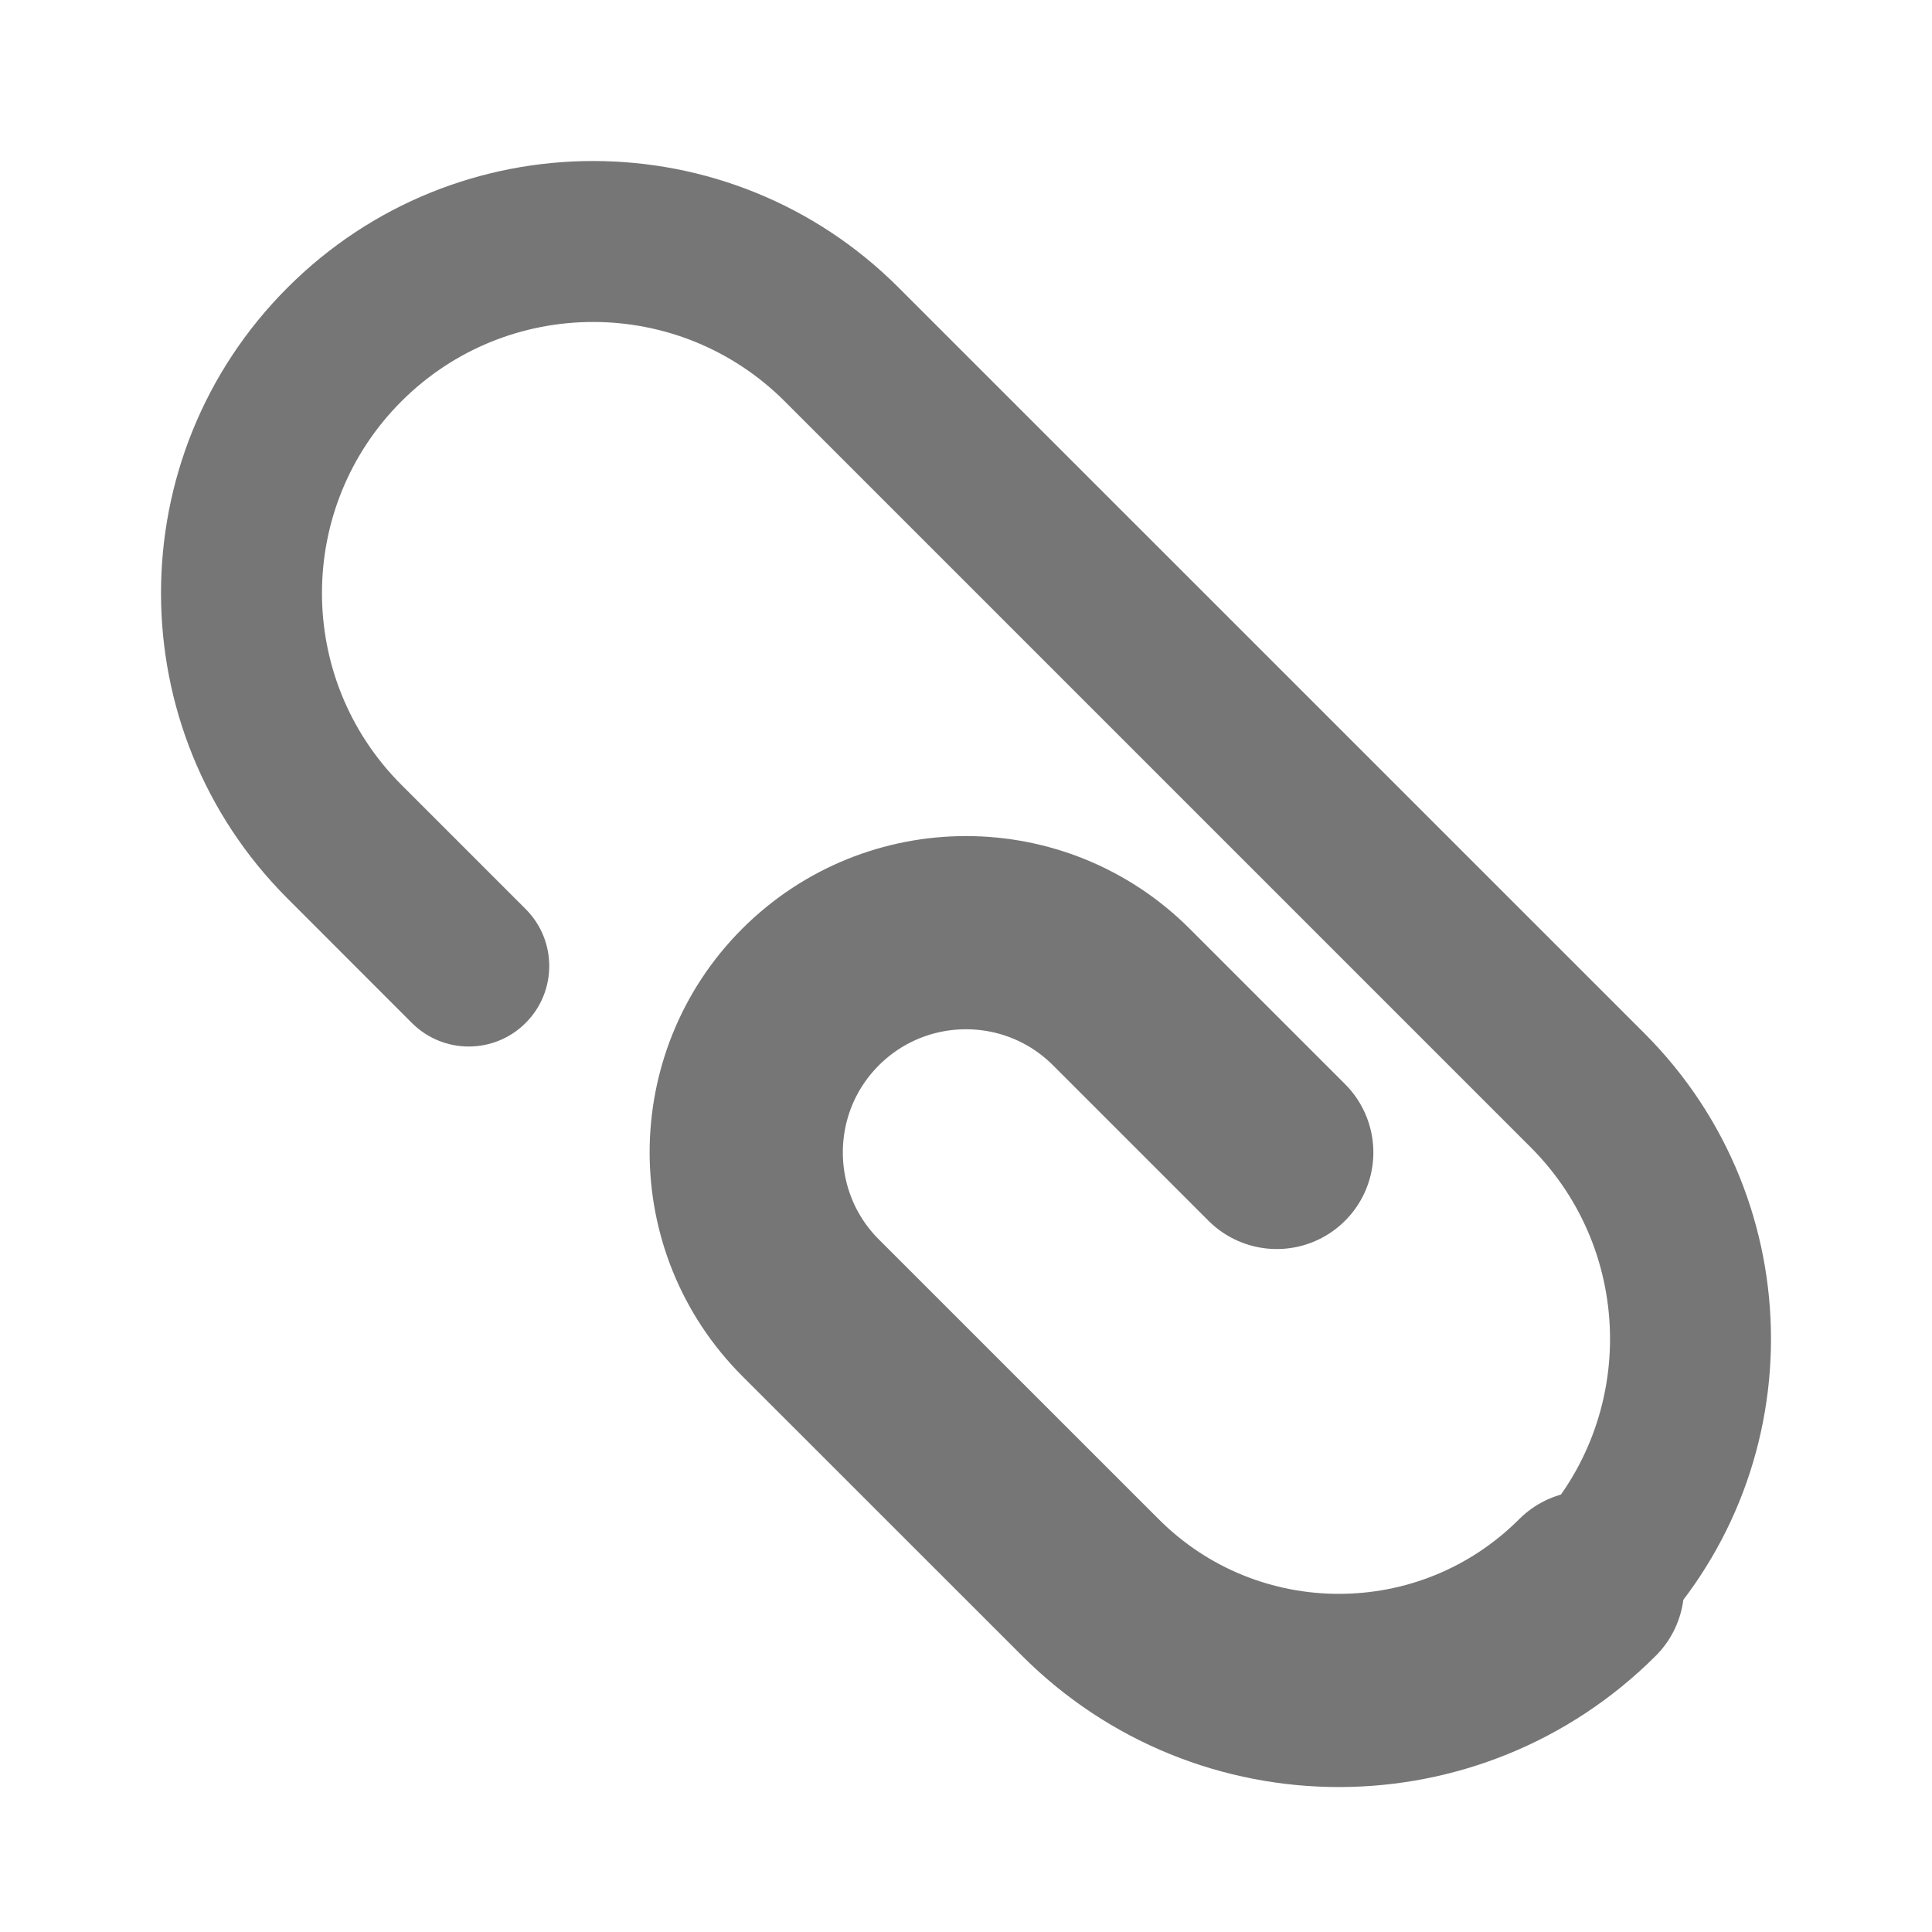 <svg width="20" height="20" viewBox="0 0 20 20" fill="none" xmlns="http://www.w3.org/2000/svg">
<path fill-rule="evenodd" clip-rule="evenodd" d="M8.124 4.155C7.028 3.059 5.251 3.059 4.155 4.155C3.059 5.251 3.059 7.028 4.155 8.124L5.442 9.411C5.767 9.736 5.767 10.264 5.442 10.589C5.116 10.915 4.589 10.915 4.263 10.589L2.977 9.302C1.23 7.556 1.23 4.723 2.977 2.977C4.723 1.23 7.556 1.23 9.302 2.977L17.023 10.697C18.77 12.444 18.77 15.276 17.023 17.023C15.276 18.77 12.444 18.77 10.697 17.023L7.802 14.128C6.588 12.914 6.588 10.946 7.802 9.732C9.016 8.518 10.984 8.518 12.198 9.732L13.806 11.341C14.132 11.666 14.132 12.194 13.806 12.519C13.481 12.845 12.953 12.845 12.628 12.519L11.019 10.911C10.456 10.348 9.544 10.348 8.981 10.911C8.418 11.474 8.418 12.386 8.981 12.949L11.876 15.845C12.972 16.941 14.749 16.941 15.845 15.845C16.941 14.749 16.941 12.972 15.845 11.876L8.124 4.155Z" fill="#767676"/>
<path d="M13.217 11.93L11.608 10.321C10.72 9.433 9.28 9.433 8.391 10.321C7.503 11.209 7.503 12.65 8.391 13.538L11.287 16.433C12.708 17.855 15.012 17.855 16.434 16.433" stroke="#767676" stroke-width="2" stroke-linecap="round" stroke-linejoin="round"/>
</svg>
